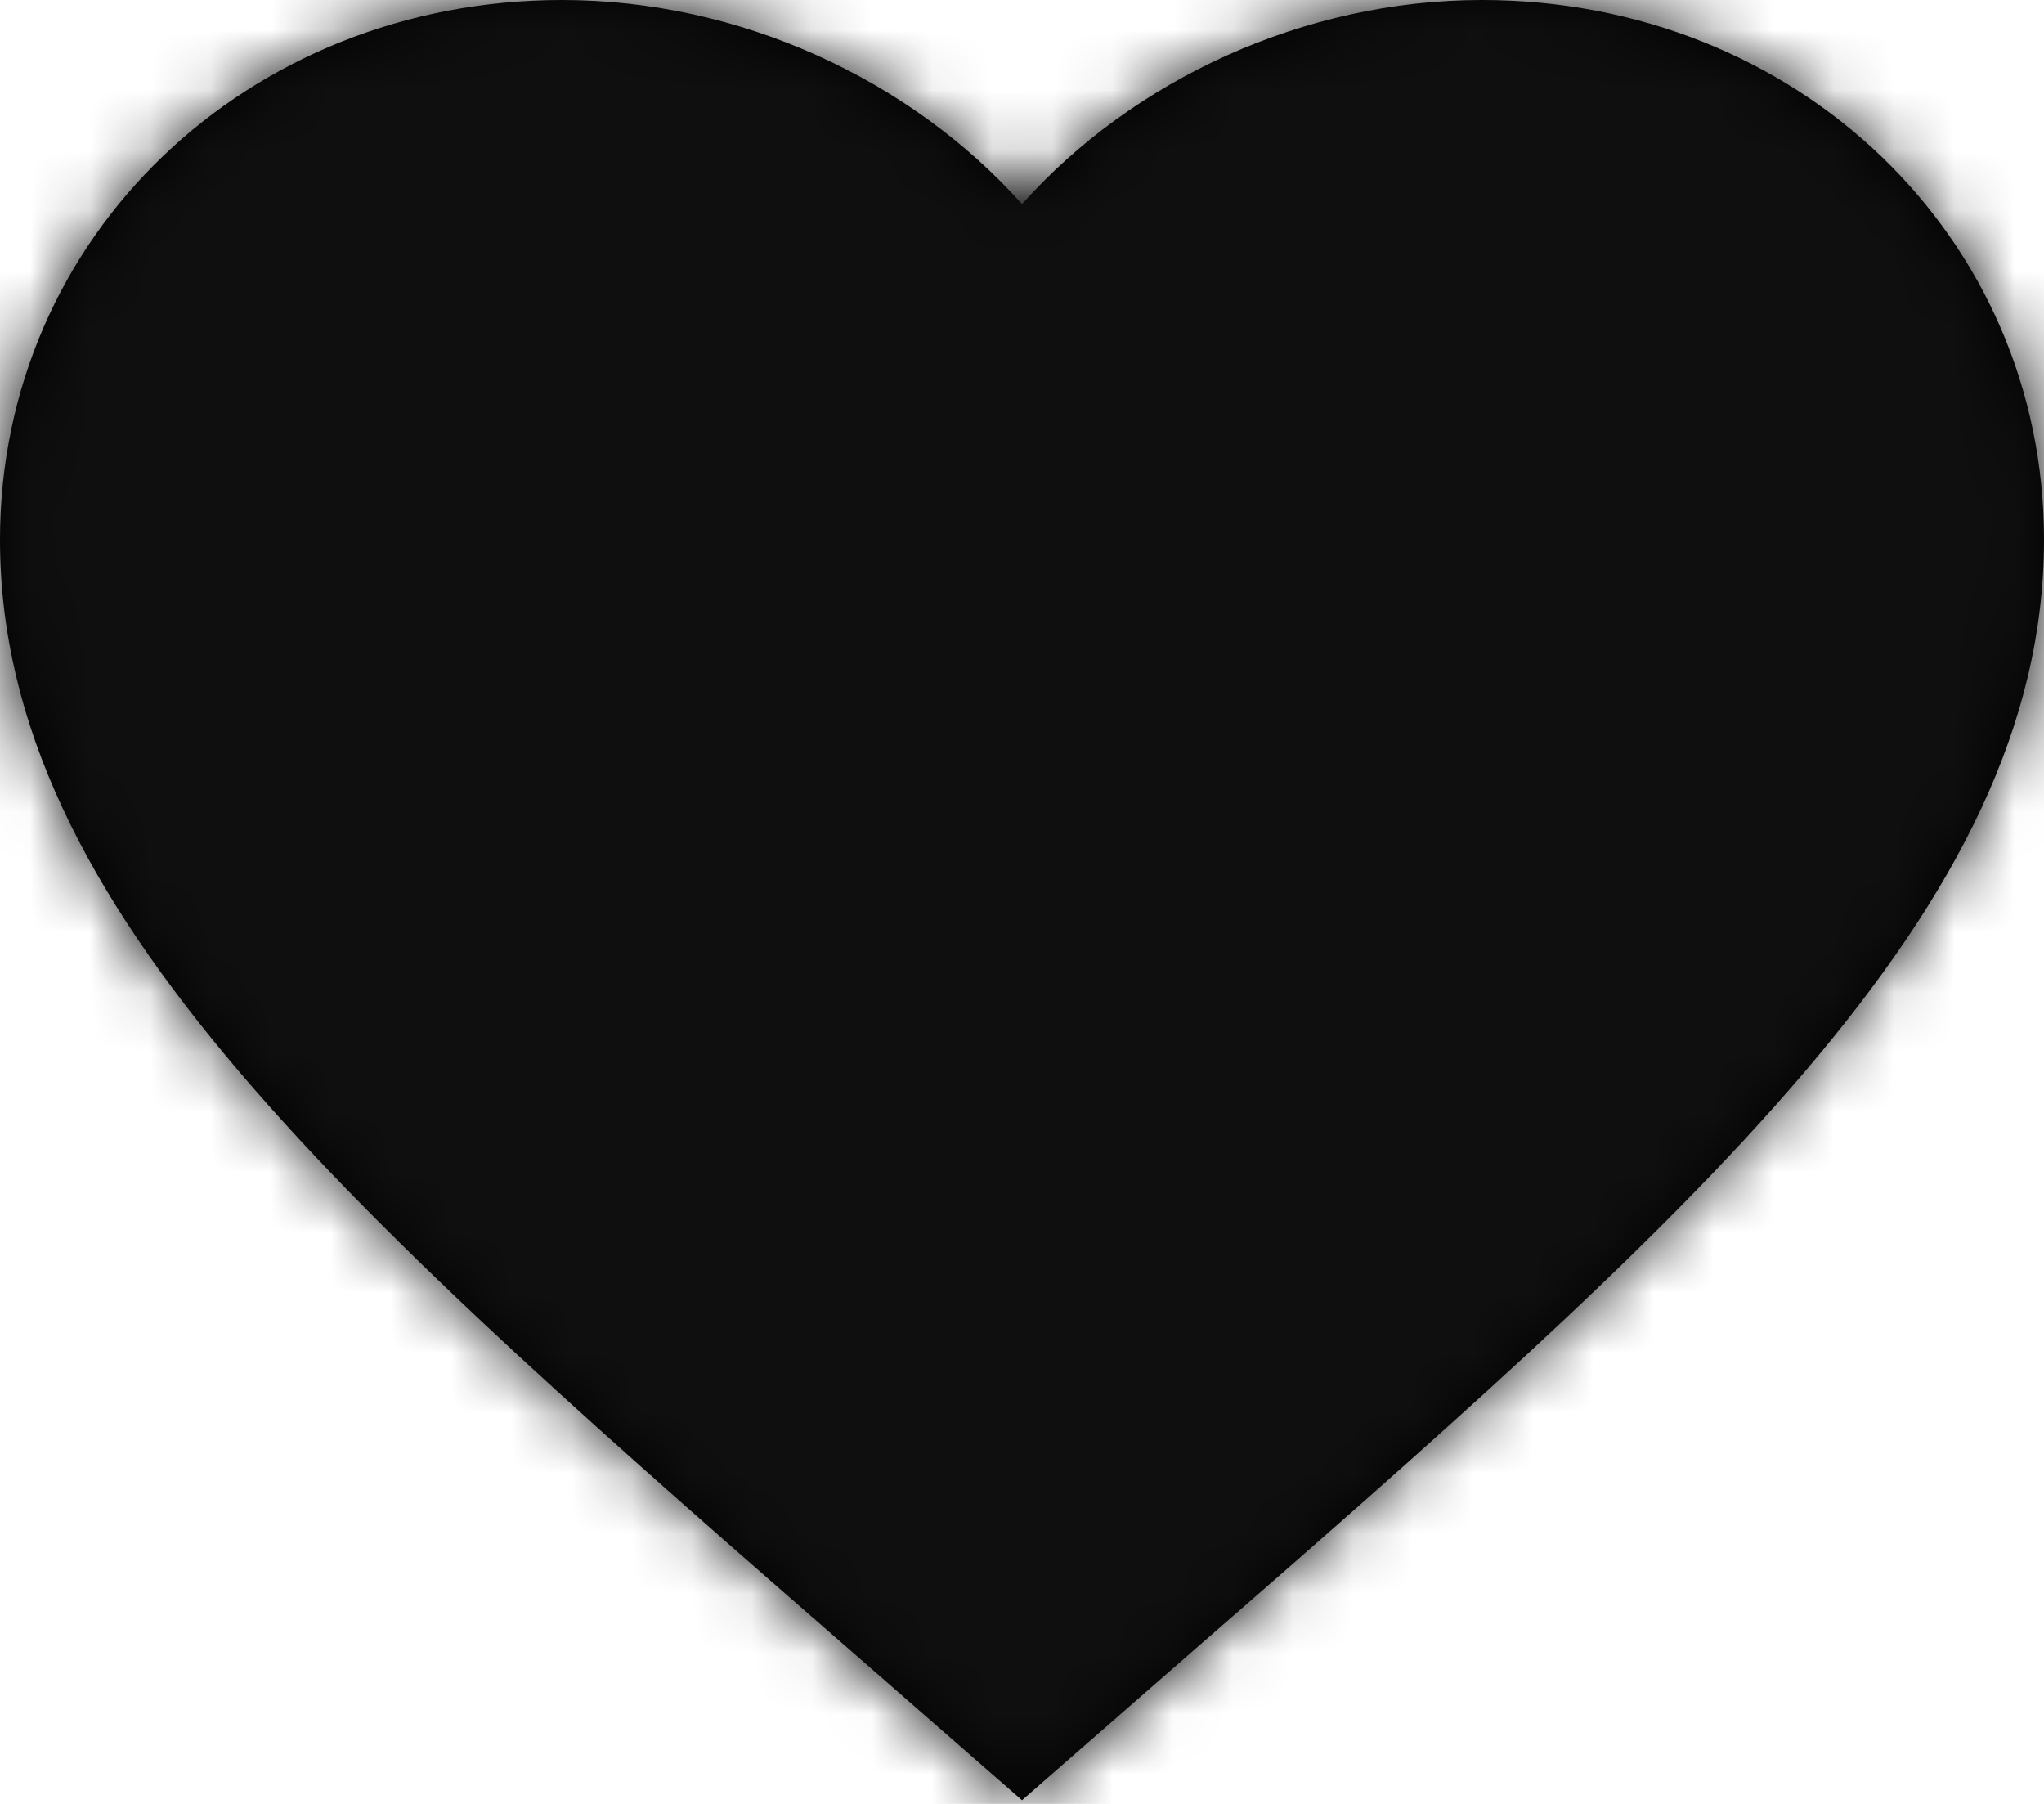 <?xml version="1.0" encoding="UTF-8"?>
<svg width="34px" height="30px" viewBox="0 0 34 30" version="1.1" xmlns="http://www.w3.org/2000/svg" xmlns:xlink="http://www.w3.org/1999/xlink">
    <!-- Generator: Sketch 53.2 (72643) - https://sketchapp.com -->
    <title>Icon/Material/Heart/Filled</title>
    <desc>Created with Sketch.</desc>
    <defs>
        <path d="M17,29.939 L14.535,27.786 C5.78,20.166 0,15.125 0,8.974 C0,3.932 4.114,0 9.35,0 C12.308,0 15.147,1.322 17,3.394 C18.853,1.322 21.692,0 24.65,0 C29.886,0 34,3.932 34,8.974 C34,15.125 28.22,20.166 19.465,27.786 L17,29.939 Z" id="path-1"></path>
    </defs>
    <g id="Web-pages" stroke="none" stroke-width="1" fill="none" fill-rule="evenodd">
        <g id="Home" transform="translate(-994, -4767)">
            <g id="Footer" transform="translate(-0, 4732)">
                <g id="Group" transform="translate(893, 35)">
                    <g id="Icon/Material/Heart/Filled" transform="translate(101, 0)">
                        <g id="heart">
                            <mask id="mask-2" fill="white">
                                <use xlink:href="#path-1"></use>
                            </mask>
                            <use id="Path" fill="#000000" fill-rule="nonzero" xlink:href="#path-1"></use>
                            <g id="Color/Black" mask="url(#mask-2)" fill-rule="nonzero">
                                <rect id="Base" fill="#E2E2E2" x="0" y="0" width="34" height="31"></rect>
                                <rect id="Base-Copy" fill="#0F0F0F" x="0" y="0" width="34" height="31"></rect>
                            </g>
                        </g>
                    </g>
                </g>
            </g>
        </g>
    </g>
</svg>
